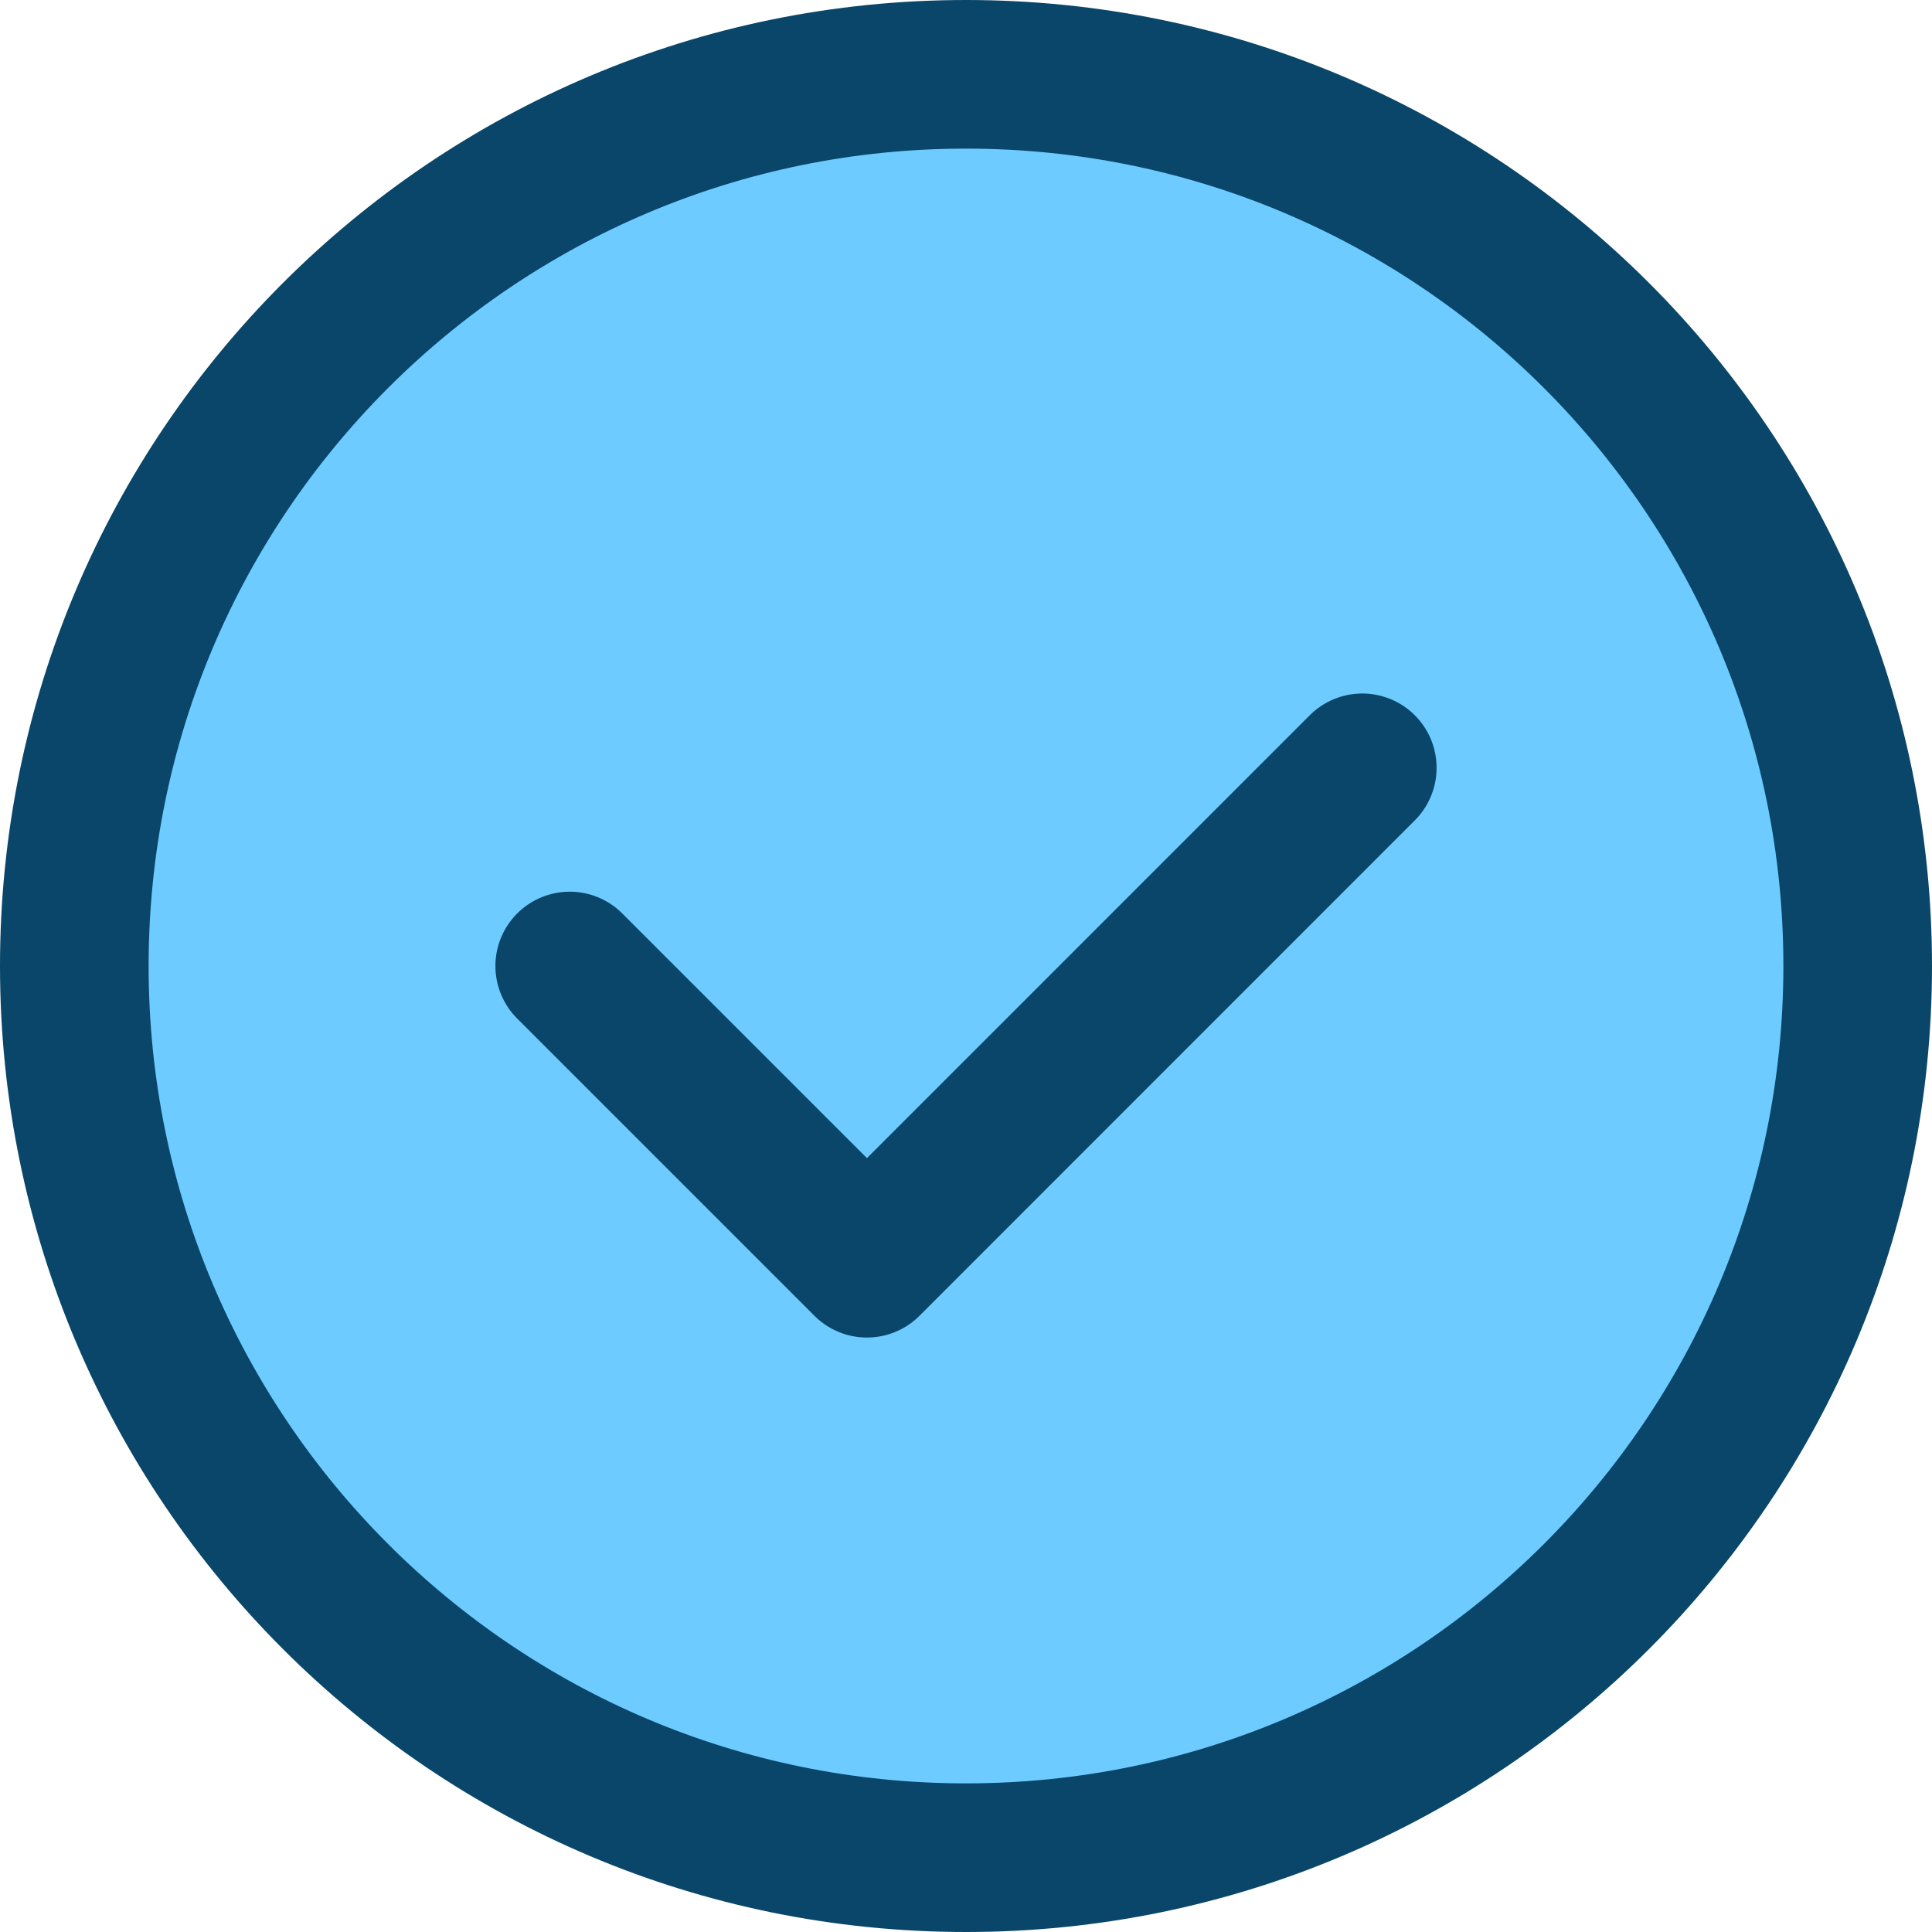 <svg width="16" height="16" viewBox="0 0 26 26" fill="none" xmlns="http://www.w3.org/2000/svg">
<path d="M13 25C19.627 25 25 19.627 25 13C25 6.373 19.627 1 13 1C6.373 1 1 6.373 1 13C1 19.627 6.373 25 13 25Z" fill="#6DCBFF" stroke="#094669" stroke-width="2" stroke-linecap="round" stroke-linejoin="round"/>
<path d="M7.667 13L11.667 17L18.333 10.333" stroke="#094669" stroke-width="2" stroke-linecap="round" stroke-linejoin="round"/>
</svg>


